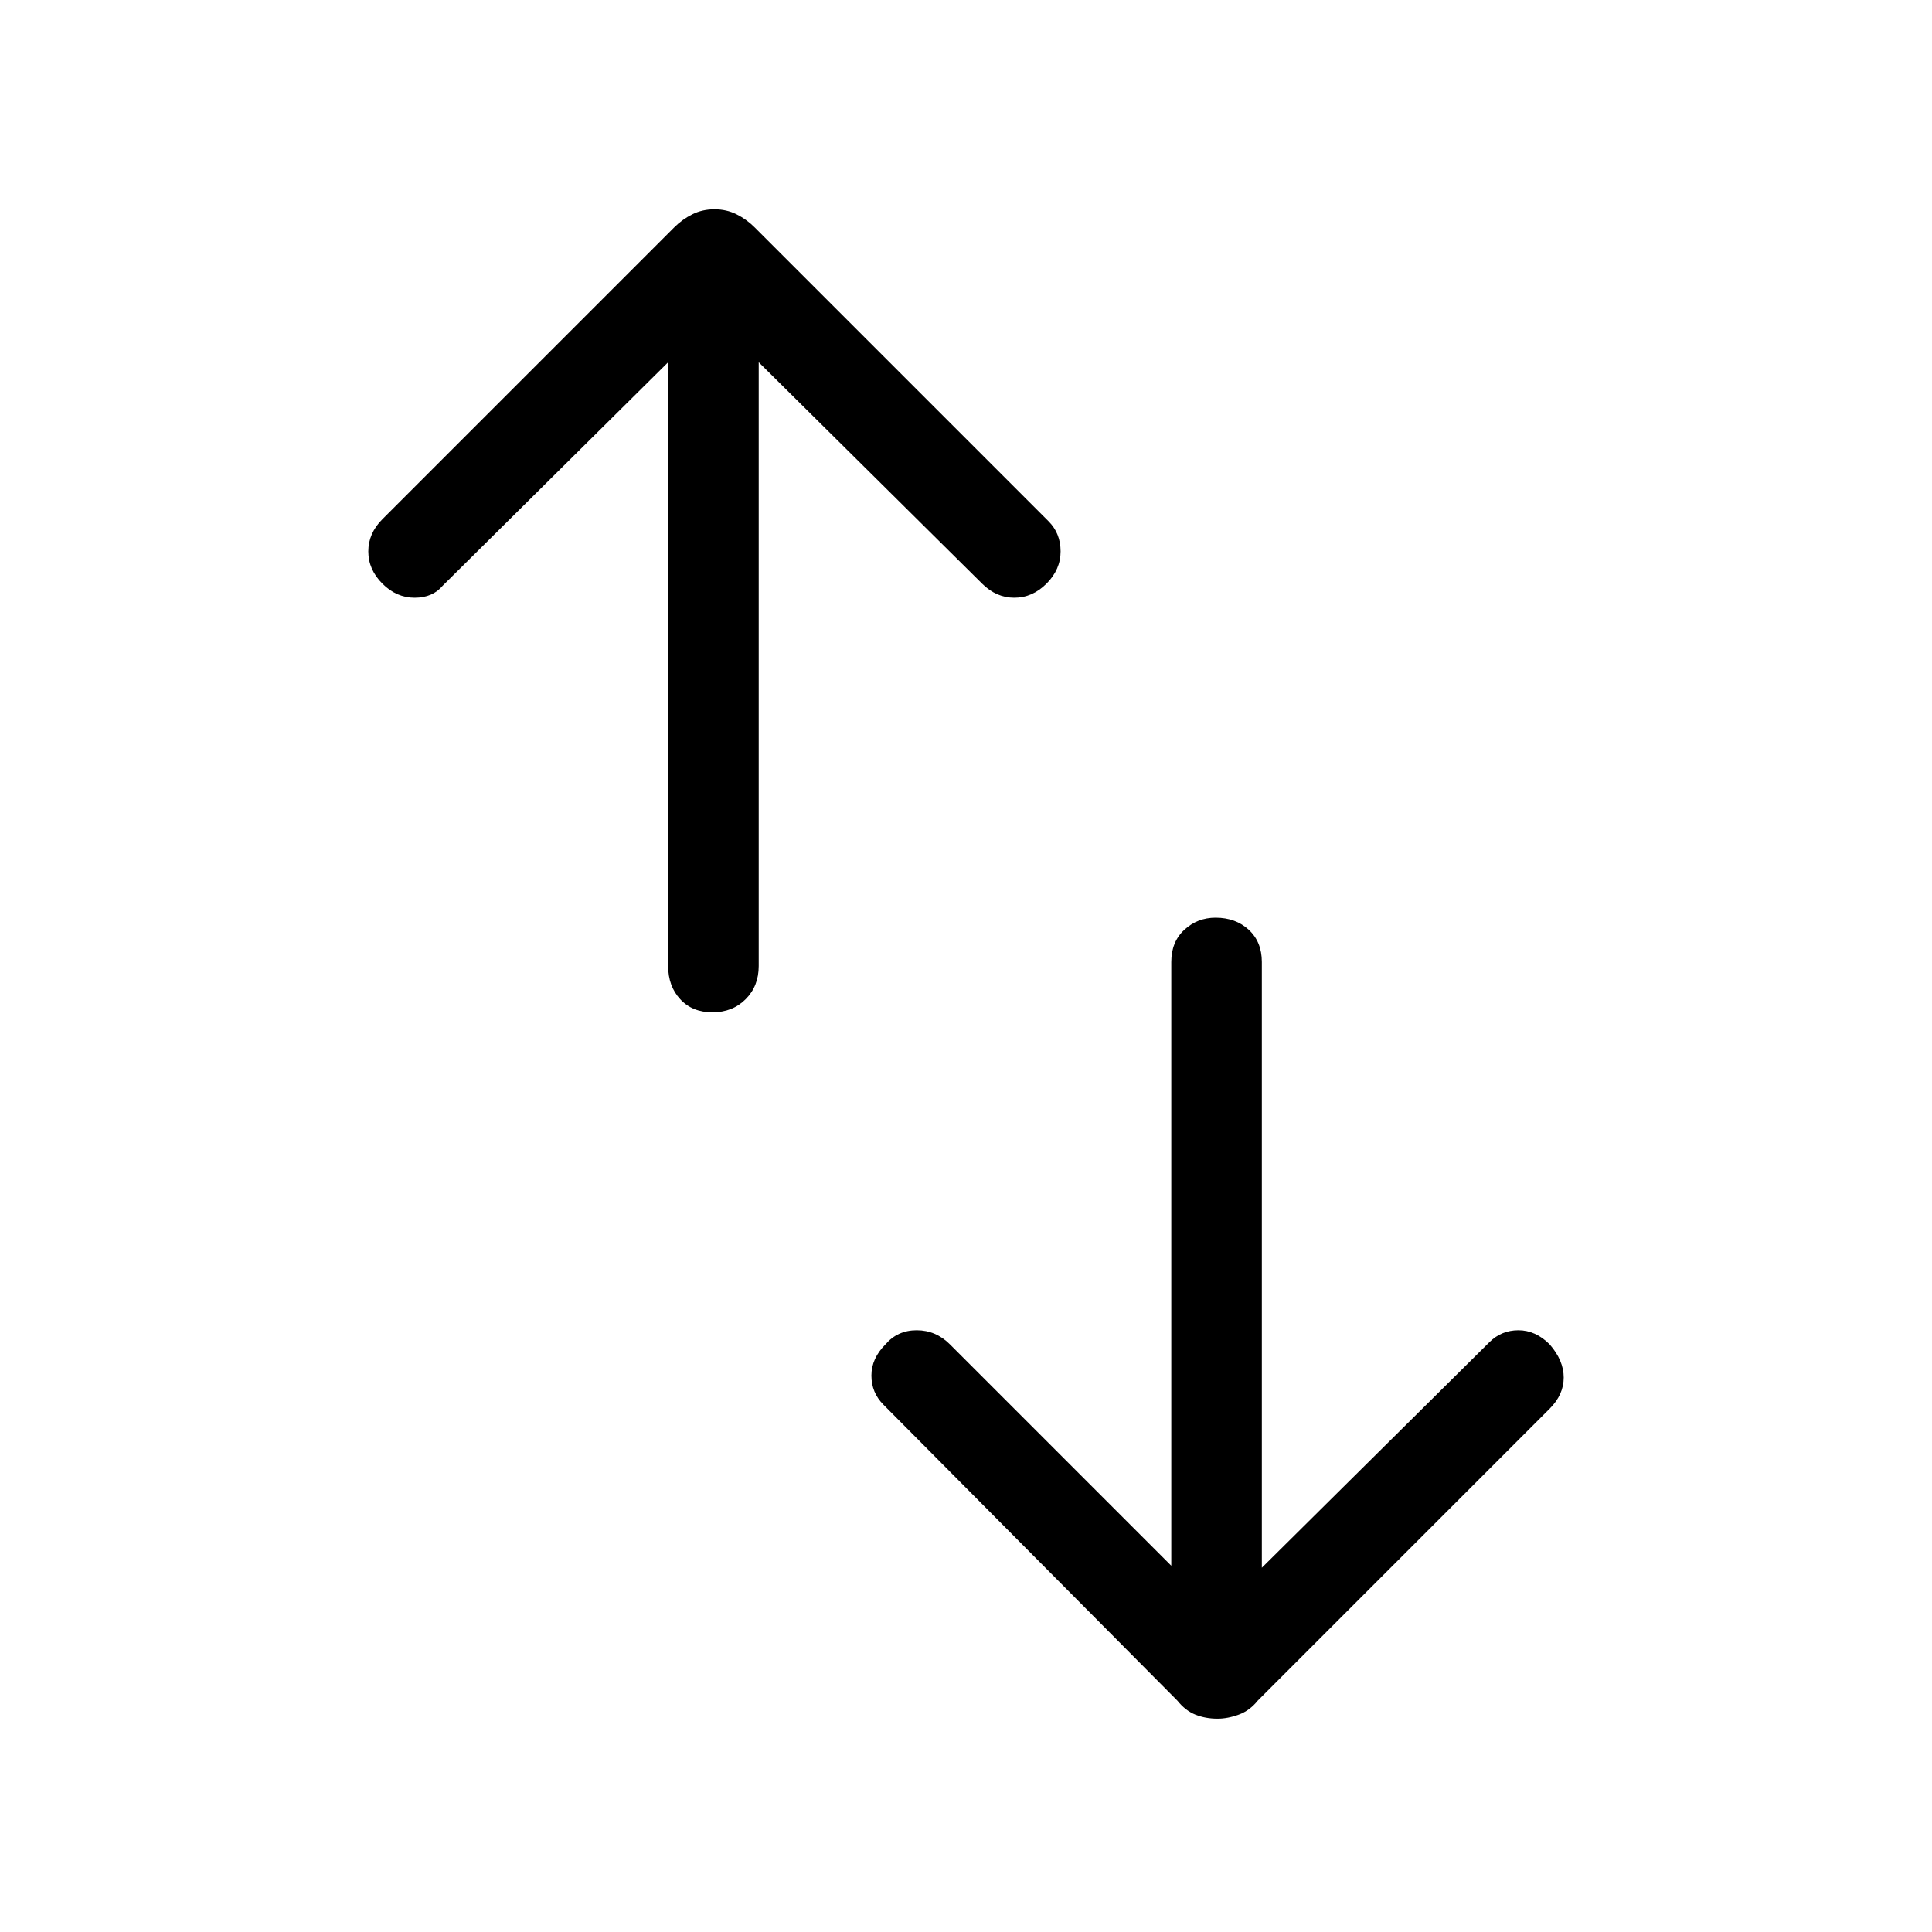 <svg xmlns="http://www.w3.org/2000/svg" width="48" height="48"><path d="M29.1 38.9v-15q0-.5.325-.8.325-.3.775-.3.5 0 .825.3.325.3.325.8v15.05l5.65-5.6q.3-.3.725-.3t.775.35q.35.4.35.825 0 .425-.35.775l-7.25 7.25q-.2.25-.475.35-.275.1-.525.1-.3 0-.55-.1-.25-.1-.45-.35l-7.3-7.35q-.3-.3-.3-.725T22 33.4q.3-.35.775-.35.475 0 .825.35zM16.6 9 11 14.55q-.25.3-.7.3-.45 0-.8-.35-.35-.35-.35-.8 0-.45.35-.8l7.25-7.25q.2-.2.45-.325t.55-.125q.3 0 .55.125.25.125.45.325l7.3 7.3q.3.3.3.75t-.35.8q-.35.35-.8.35-.45 0-.8-.35L18.85 9v15q0 .5-.325.825-.325.325-.825.325-.5 0-.8-.325-.3-.325-.3-.825z"/></svg>